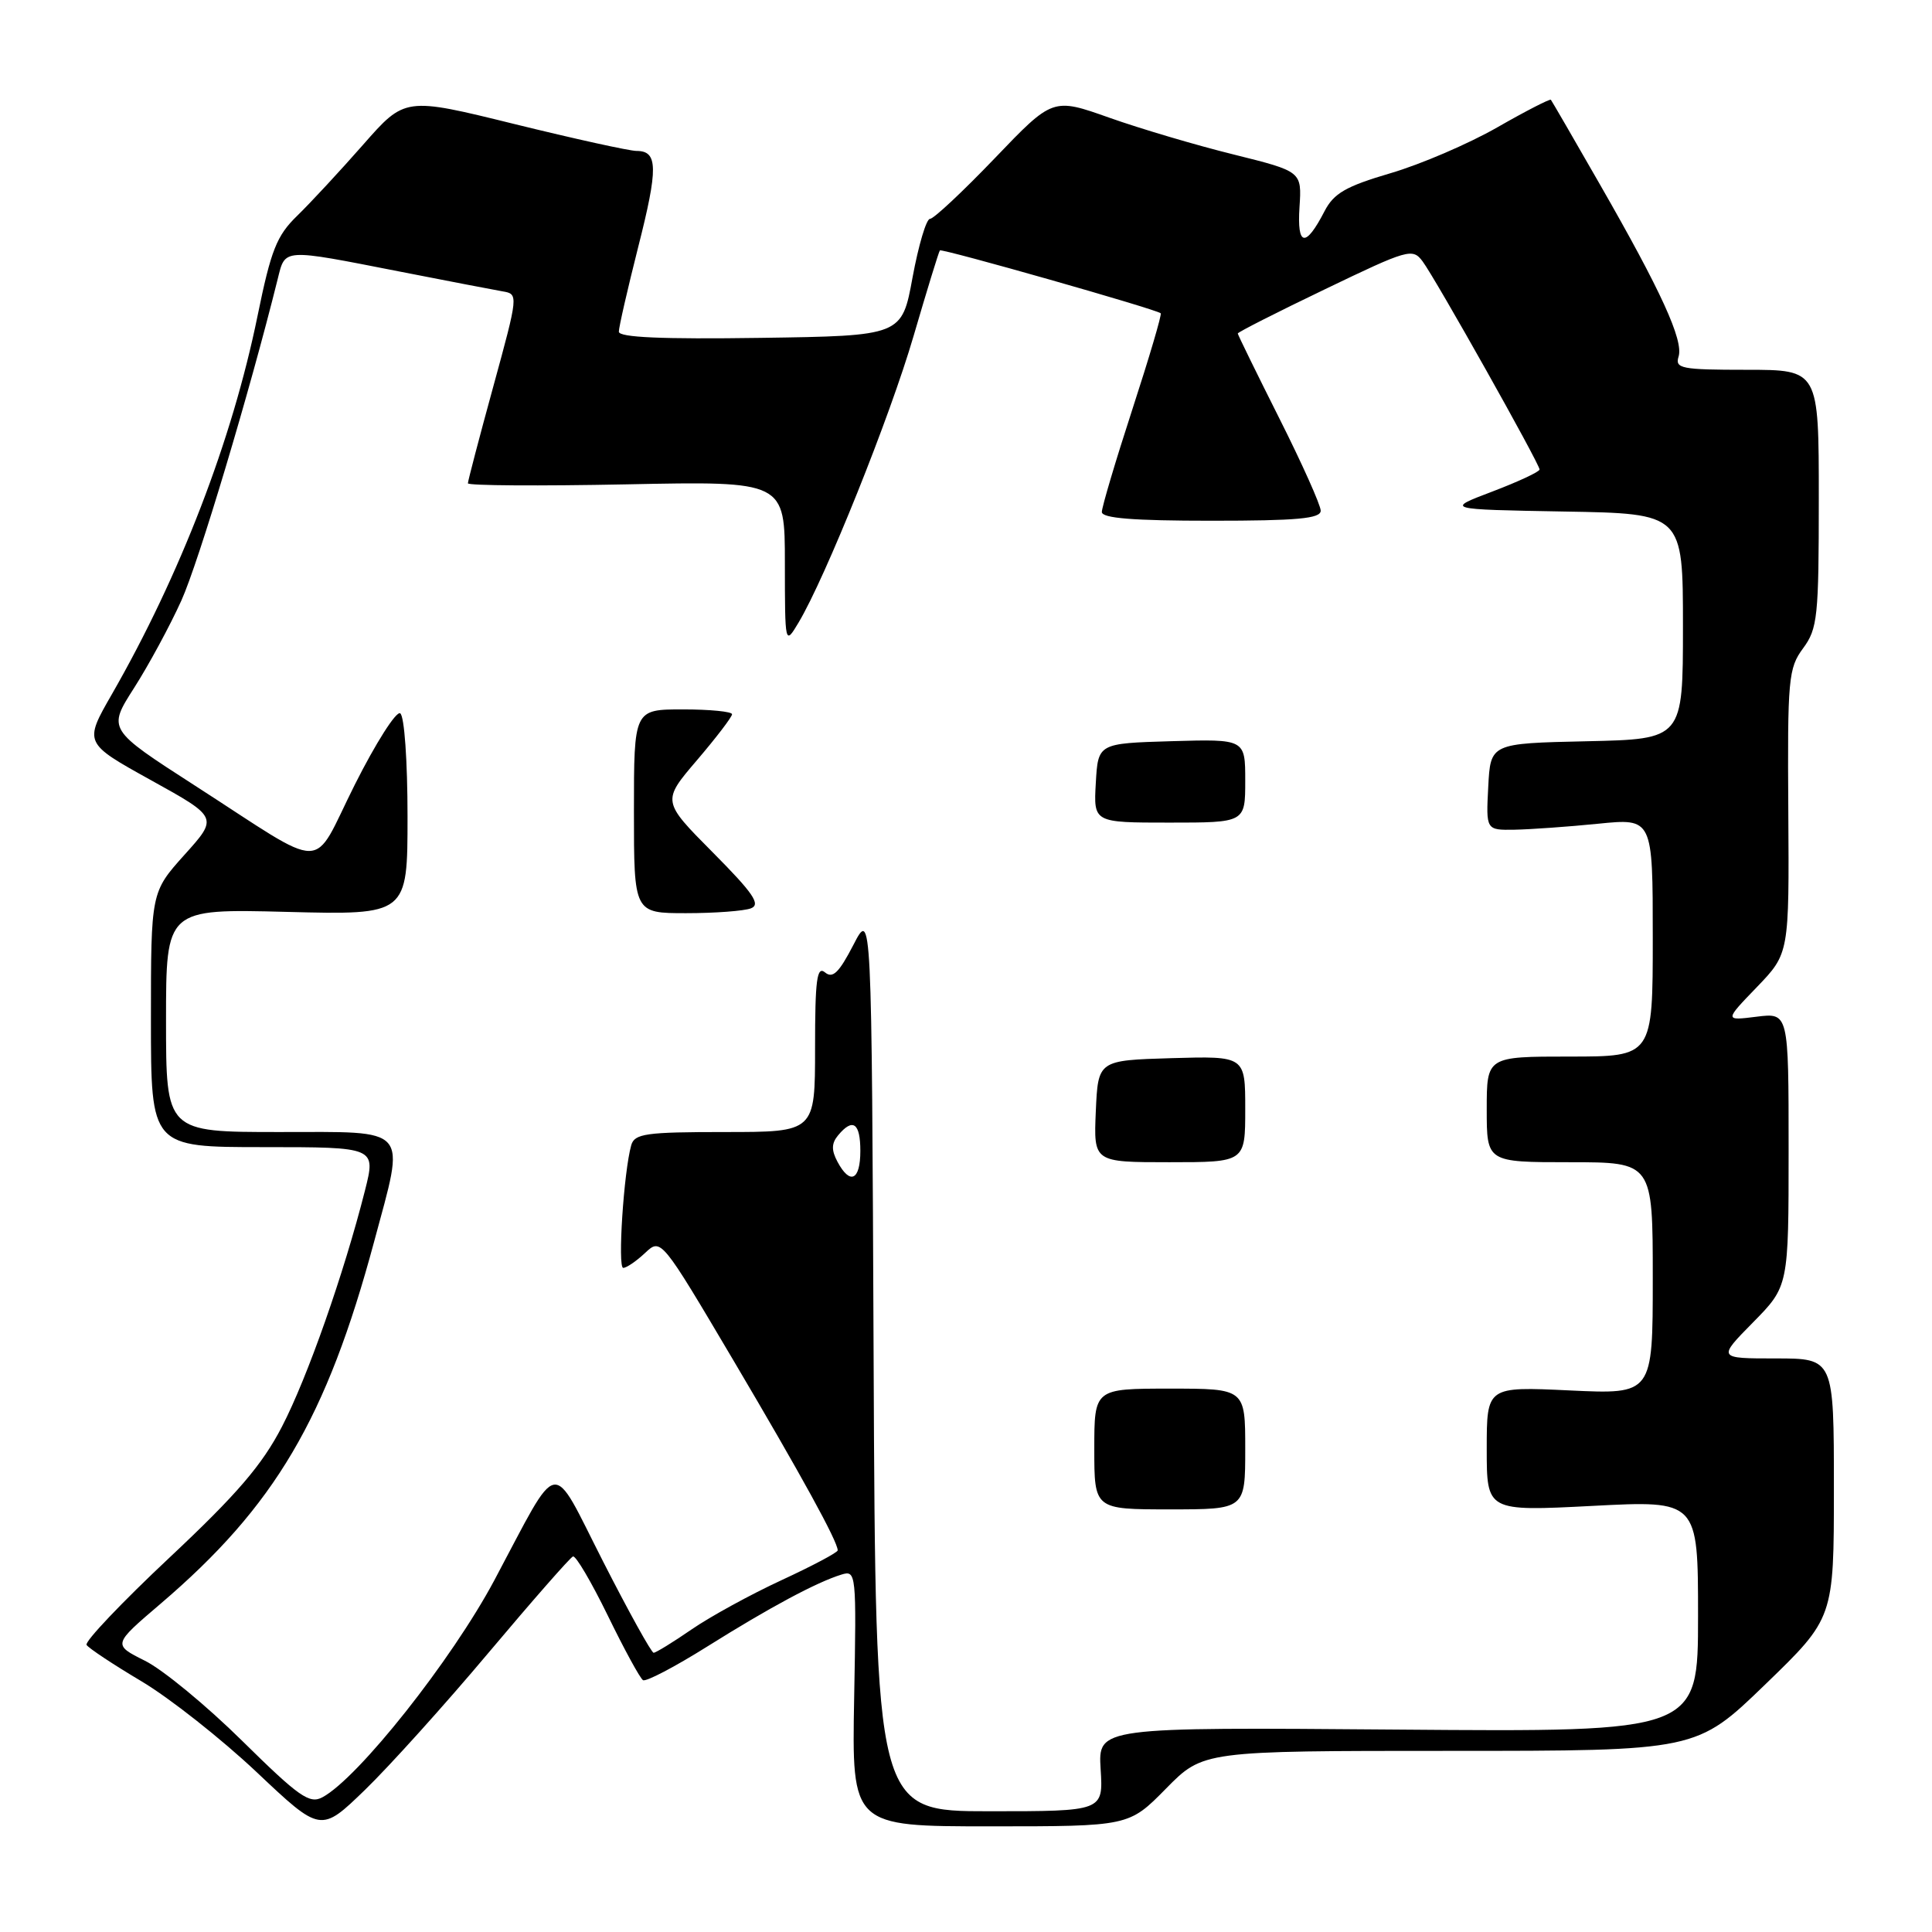 <?xml version="1.0" encoding="UTF-8" standalone="no"?>
<!DOCTYPE svg PUBLIC "-//W3C//DTD SVG 1.1//EN" "http://www.w3.org/Graphics/SVG/1.1/DTD/svg11.dtd" >
<svg xmlns="http://www.w3.org/2000/svg" xmlns:xlink="http://www.w3.org/1999/xlink" version="1.1" viewBox="0 0 256 256">
 <g >
 <path fill="currentColor"
d=" M 64.73 219.00 C 70.52 212.12 75.55 206.38 75.92 206.24 C 76.29 206.09 78.36 209.62 80.54 214.08 C 82.71 218.54 84.81 222.38 85.20 222.63 C 85.60 222.87 89.43 220.86 93.72 218.17 C 102.00 212.98 108.21 209.65 111.50 208.64 C 113.45 208.04 113.49 208.41 113.18 225.01 C 112.87 242.00 112.87 242.00 131.22 242.00 C 149.58 242.00 149.58 242.00 154.50 237.00 C 159.42 232.00 159.42 232.00 192.11 232.00 C 224.80 232.00 224.80 232.00 233.90 223.20 C 243.00 214.40 243.00 214.40 243.00 197.20 C 243.00 180.00 243.00 180.00 235.29 180.00 C 227.58 180.00 227.58 180.00 232.29 175.22 C 237.00 170.43 237.00 170.43 237.00 152.31 C 237.00 134.19 237.00 134.19 232.75 134.72 C 228.50 135.25 228.50 135.25 232.79 130.80 C 237.08 126.34 237.08 126.34 236.96 107.53 C 236.84 89.93 236.97 88.54 238.92 85.90 C 240.84 83.30 241.00 81.74 241.00 66.04 C 241.00 49.00 241.00 49.00 231.43 49.00 C 222.78 49.00 221.92 48.83 222.42 47.25 C 223.09 45.10 220.12 38.59 211.97 24.39 C 208.54 18.40 205.62 13.37 205.50 13.22 C 205.38 13.07 202.18 14.71 198.39 16.88 C 194.60 19.05 188.24 21.78 184.25 22.95 C 178.33 24.69 176.74 25.61 175.51 27.98 C 172.99 32.86 171.85 32.68 172.19 27.45 C 172.50 22.72 172.50 22.72 163.50 20.48 C 158.55 19.26 151.12 17.06 147.00 15.60 C 139.50 12.94 139.50 12.94 131.81 20.97 C 127.57 25.39 123.72 29.00 123.23 29.00 C 122.74 29.00 121.71 32.49 120.92 36.75 C 119.50 44.50 119.50 44.50 100.75 44.77 C 87.71 44.96 82.00 44.71 82.00 43.95 C 82.00 43.35 83.15 38.33 84.55 32.79 C 87.23 22.25 87.19 20.00 84.35 20.00 C 83.40 20.00 76.11 18.39 68.14 16.43 C 53.66 12.86 53.66 12.86 48.11 19.18 C 45.05 22.66 41.13 26.89 39.38 28.59 C 36.66 31.23 35.91 33.13 34.13 41.84 C 30.77 58.31 23.87 76.22 14.83 91.98 C 11.11 98.45 11.11 98.45 20.01 103.38 C 28.91 108.31 28.91 108.31 24.45 113.26 C 20.00 118.22 20.00 118.22 20.00 135.11 C 20.00 152.00 20.00 152.00 34.91 152.00 C 49.81 152.00 49.81 152.00 48.36 157.75 C 45.57 168.77 40.73 182.55 37.36 189.04 C 34.73 194.12 31.41 197.99 22.48 206.37 C 16.15 212.31 11.20 217.52 11.47 217.96 C 11.74 218.39 15.01 220.56 18.73 222.77 C 22.45 224.98 29.32 230.40 34.00 234.81 C 42.50 242.84 42.50 242.84 48.36 237.17 C 51.58 234.05 58.95 225.88 64.73 219.00 Z  M 115.76 180.25 C 115.50 120.50 115.50 120.50 113.07 125.22 C 111.17 128.89 110.34 129.70 109.32 128.85 C 108.24 127.96 108.00 129.80 108.00 138.88 C 108.00 150.00 108.00 150.00 96.07 150.00 C 85.56 150.00 84.08 150.21 83.64 151.75 C 82.65 155.26 81.82 168.00 82.58 168.00 C 83.02 168.00 84.32 167.11 85.48 166.02 C 87.59 164.04 87.59 164.04 97.19 180.27 C 106.21 195.53 111.00 204.26 111.00 205.43 C 111.00 205.71 107.66 207.48 103.58 209.37 C 99.49 211.26 94.12 214.20 91.65 215.90 C 89.17 217.61 86.90 219.00 86.61 219.00 C 86.32 219.00 83.31 213.57 79.93 206.94 C 72.85 193.05 74.35 192.80 65.51 209.38 C 59.86 219.97 47.47 235.61 42.72 238.15 C 41.01 239.07 39.61 238.08 32.12 230.70 C 27.38 226.02 21.57 221.23 19.21 220.06 C 14.93 217.92 14.93 217.92 21.26 212.52 C 36.43 199.57 43.27 187.96 49.58 164.50 C 53.72 149.08 54.52 150.00 37.00 150.00 C 22.00 150.00 22.00 150.00 22.00 135.21 C 22.00 120.42 22.00 120.42 38.00 120.83 C 54.00 121.24 54.00 121.24 54.00 108.18 C 54.00 100.82 53.58 94.86 53.03 94.52 C 52.50 94.19 49.79 98.45 47.01 103.98 C 41.14 115.67 43.79 115.66 25.79 104.07 C 14.26 96.64 14.26 96.64 17.77 91.15 C 19.70 88.13 22.52 82.92 24.03 79.58 C 26.30 74.57 33.08 51.94 36.79 37.00 C 37.82 32.88 37.28 32.91 53.00 35.99 C 59.33 37.23 65.45 38.41 66.61 38.61 C 68.70 38.96 68.69 39.07 65.36 51.23 C 63.51 57.97 62.00 63.74 62.00 64.04 C 62.00 64.35 71.45 64.41 83.00 64.18 C 104.00 63.75 104.00 63.75 104.00 74.63 C 104.01 85.50 104.01 85.50 105.81 82.50 C 109.37 76.55 117.92 55.27 121.06 44.50 C 122.83 38.45 124.39 33.36 124.54 33.18 C 124.78 32.89 153.17 40.96 153.80 41.51 C 153.97 41.65 152.28 47.37 150.05 54.22 C 147.82 61.07 146.00 67.20 146.00 67.84 C 146.00 68.67 150.15 69.00 160.50 69.00 C 171.91 69.00 175.00 68.72 175.00 67.67 C 175.00 66.94 172.53 61.42 169.51 55.42 C 166.49 49.41 164.02 44.36 164.01 44.19 C 164.01 44.02 169.20 41.38 175.56 38.33 C 186.59 33.02 187.17 32.85 188.50 34.63 C 190.22 36.93 204.00 61.46 204.00 62.21 C 204.00 62.51 201.19 63.82 197.75 65.13 C 191.50 67.50 191.50 67.50 207.25 67.78 C 223.00 68.05 223.00 68.05 223.00 83.00 C 223.00 97.94 223.00 97.94 210.25 98.22 C 197.50 98.50 197.50 98.50 197.20 104.25 C 196.90 110.00 196.90 110.00 200.70 109.94 C 202.79 109.90 207.76 109.55 211.75 109.15 C 219.00 108.42 219.00 108.42 219.00 124.21 C 219.00 140.00 219.00 140.00 208.00 140.00 C 197.00 140.00 197.00 140.00 197.00 147.00 C 197.00 154.00 197.00 154.00 208.00 154.00 C 219.00 154.00 219.00 154.00 219.00 169.38 C 219.00 184.76 219.00 184.76 208.00 184.24 C 197.00 183.72 197.00 183.72 197.00 191.99 C 197.00 200.26 197.00 200.26 211.00 199.54 C 225.00 198.81 225.00 198.81 225.00 214.16 C 225.00 229.50 225.00 229.50 185.25 229.18 C 145.50 228.86 145.50 228.86 145.84 234.43 C 146.19 240.00 146.19 240.00 131.10 240.00 C 116.02 240.00 116.02 240.00 115.76 180.25 Z  M 165.00 192.00 C 165.00 184.00 165.00 184.00 155.00 184.00 C 145.00 184.00 145.00 184.00 145.00 192.00 C 145.00 200.00 145.00 200.00 155.00 200.00 C 165.00 200.00 165.00 200.00 165.00 192.00 Z  M 165.00 146.96 C 165.00 139.93 165.00 139.93 155.25 140.21 C 145.50 140.50 145.50 140.50 145.20 147.25 C 144.91 154.00 144.91 154.00 154.95 154.00 C 165.00 154.00 165.00 154.00 165.00 146.96 Z  M 99.50 120.36 C 100.84 119.85 99.82 118.36 94.44 112.94 C 87.71 106.16 87.71 106.16 92.36 100.72 C 94.91 97.73 97.00 95.00 97.00 94.64 C 97.00 94.29 94.08 94.00 90.50 94.00 C 84.00 94.00 84.00 94.00 84.00 107.50 C 84.00 121.00 84.00 121.00 90.92 121.00 C 94.72 121.00 98.59 120.71 99.50 120.36 Z  M 165.00 103.46 C 165.00 97.93 165.00 97.93 155.25 98.21 C 145.50 98.50 145.50 98.50 145.20 103.75 C 144.90 109.00 144.90 109.00 154.95 109.00 C 165.00 109.00 165.00 109.00 165.00 103.46 Z  M 110.97 153.94 C 110.15 152.40 110.17 151.50 111.05 150.44 C 113.00 148.09 114.00 148.78 114.00 152.50 C 114.00 156.41 112.64 157.06 110.97 153.94 Z "/>
</g>
</svg>
